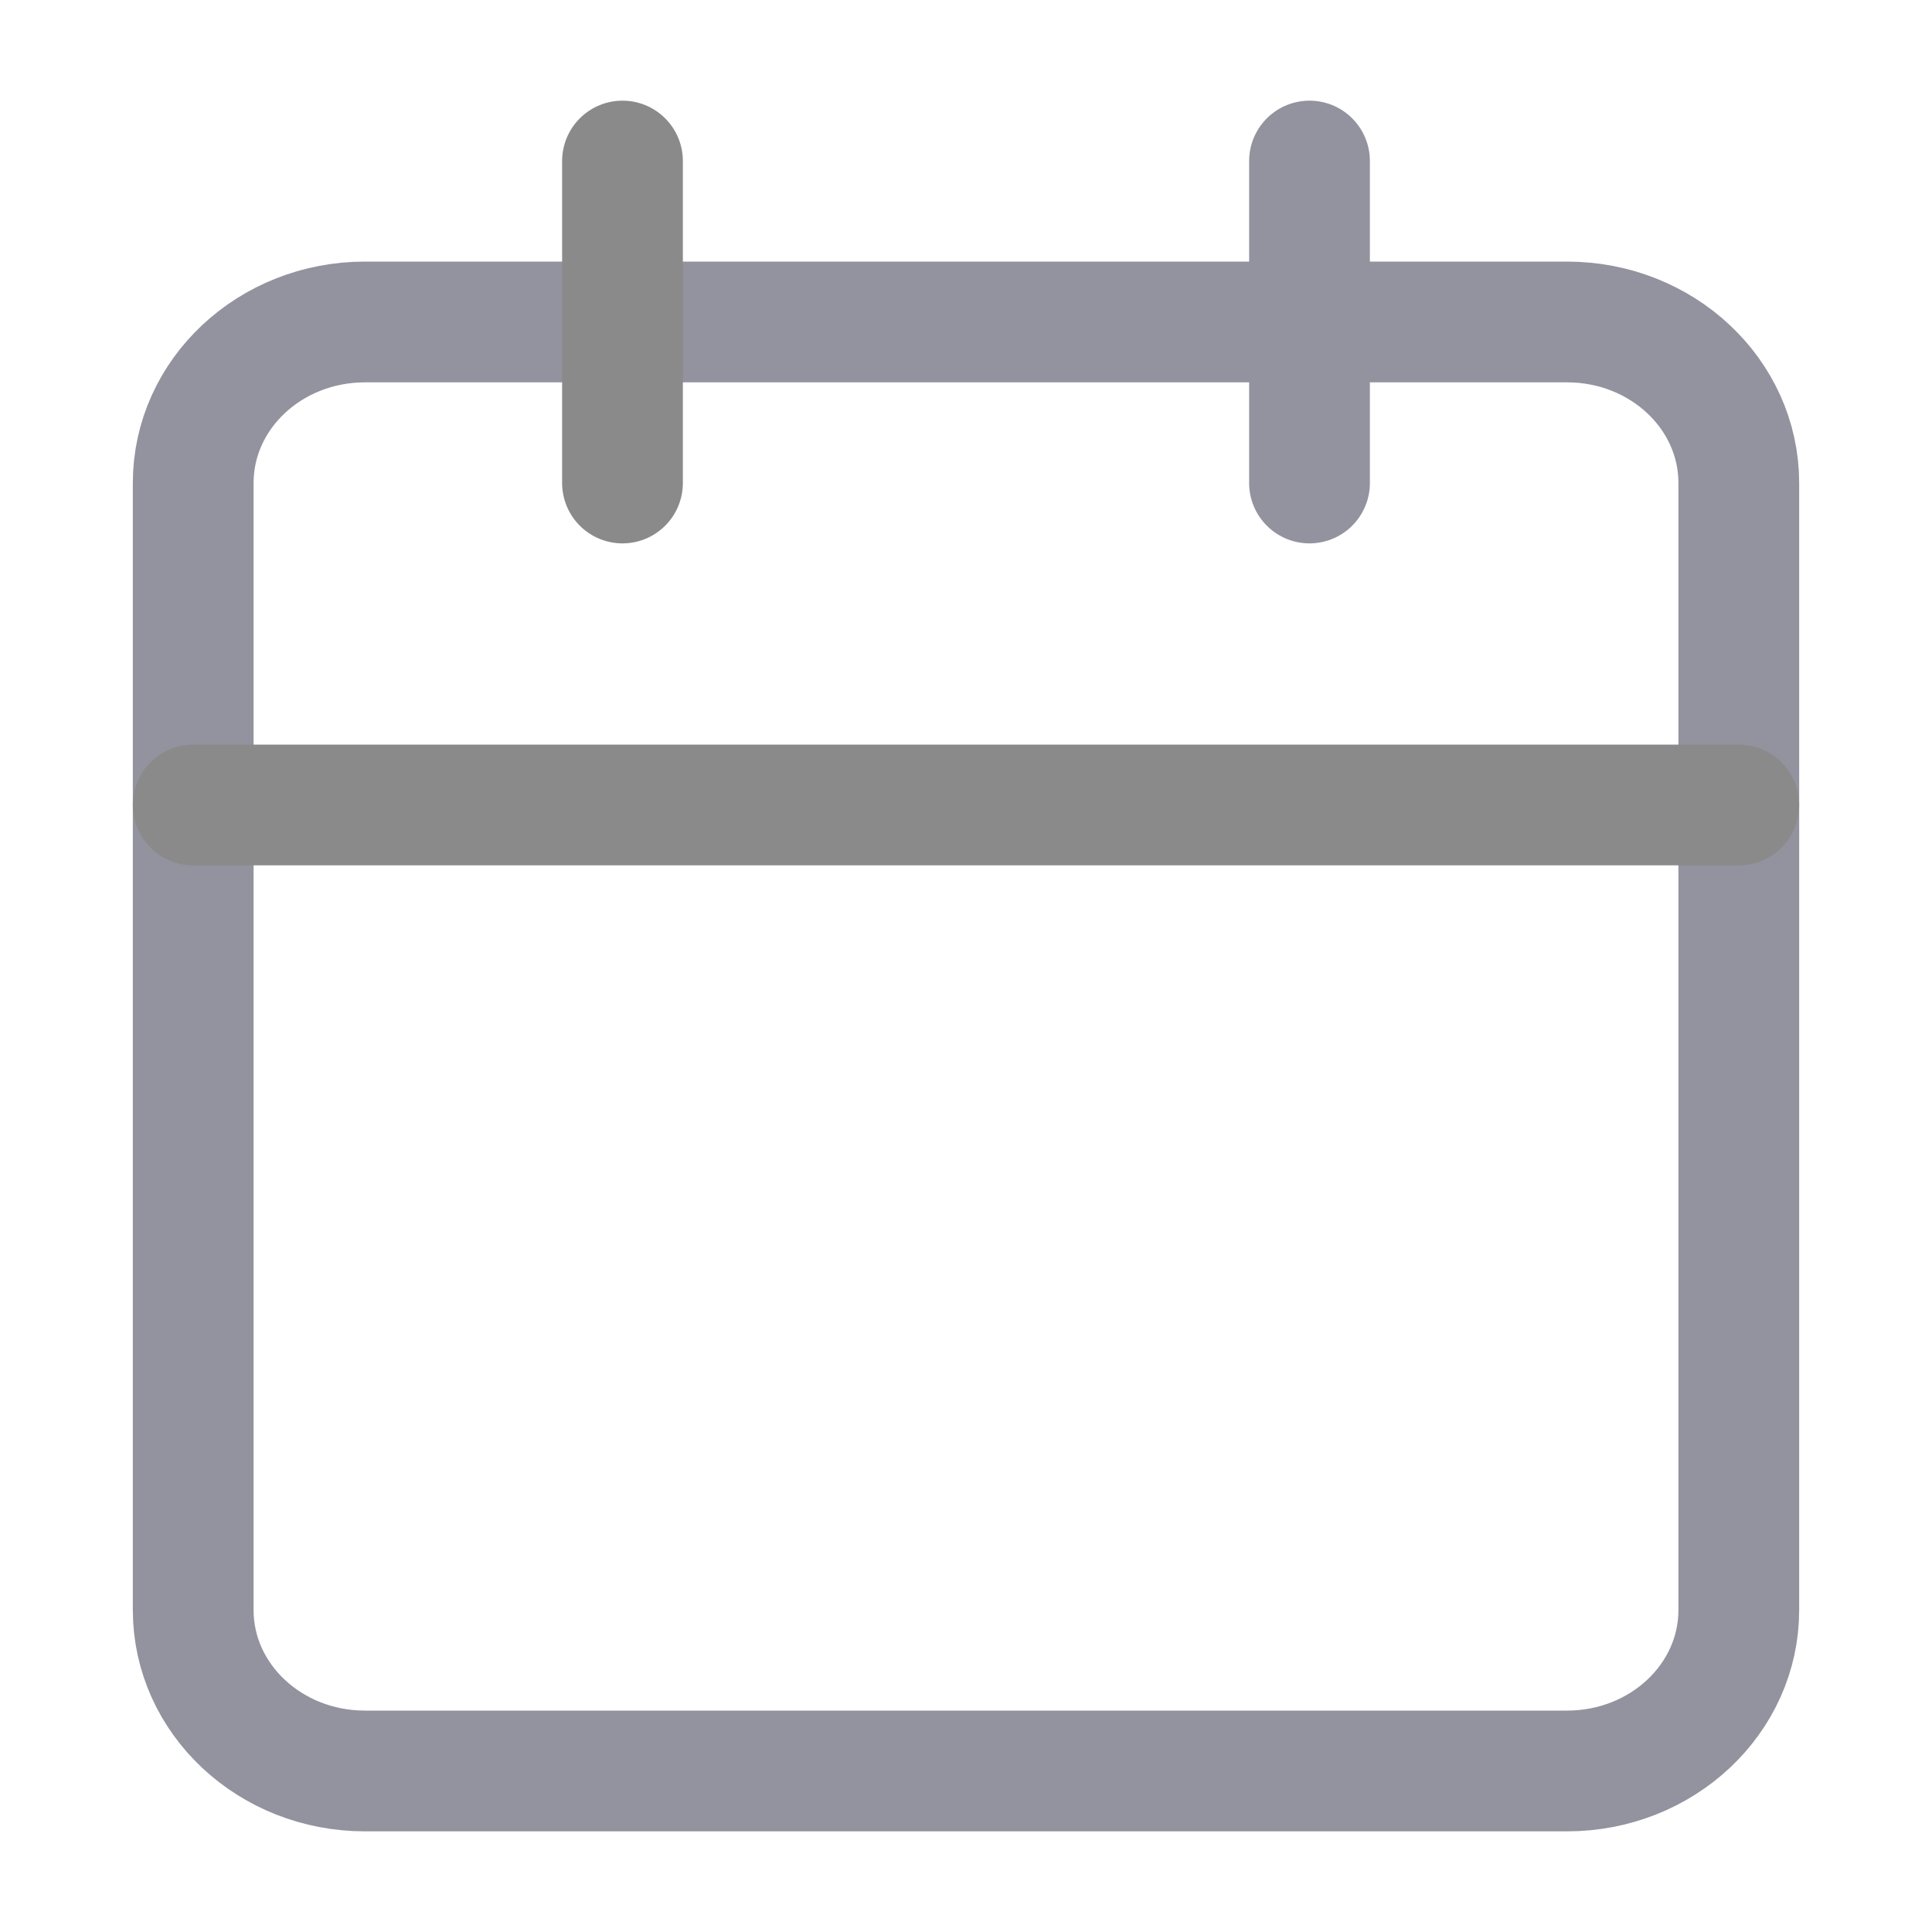 <svg width="20" height="20" viewBox="0 0 20 20" fill="none" xmlns="http://www.w3.org/2000/svg">
<path d="M16.222 3.333H3.778C2.796 3.333 2 4.079 2 5V16.667C2 17.587 2.796 18.333 3.778 18.333H16.222C17.204 18.333 18 17.587 18 16.667V5C18 4.079 17.204 3.333 16.222 3.333Z" stroke="#92939E" stroke-width="1.25" stroke-linecap="round" stroke-linejoin="round"/>
<path d="M13.556 1.667V5" stroke="#92939E" stroke-width="1.25" stroke-linecap="round" stroke-linejoin="round"/>
<path d="M6.444 1.667V5" stroke="#8A8A8A" stroke-width="1.25" stroke-linecap="round" stroke-linejoin="round"/>
<path d="M2 8.333H18" stroke="#8A8A8A" stroke-width="1.25" stroke-linecap="round" stroke-linejoin="round"/>
</svg>
